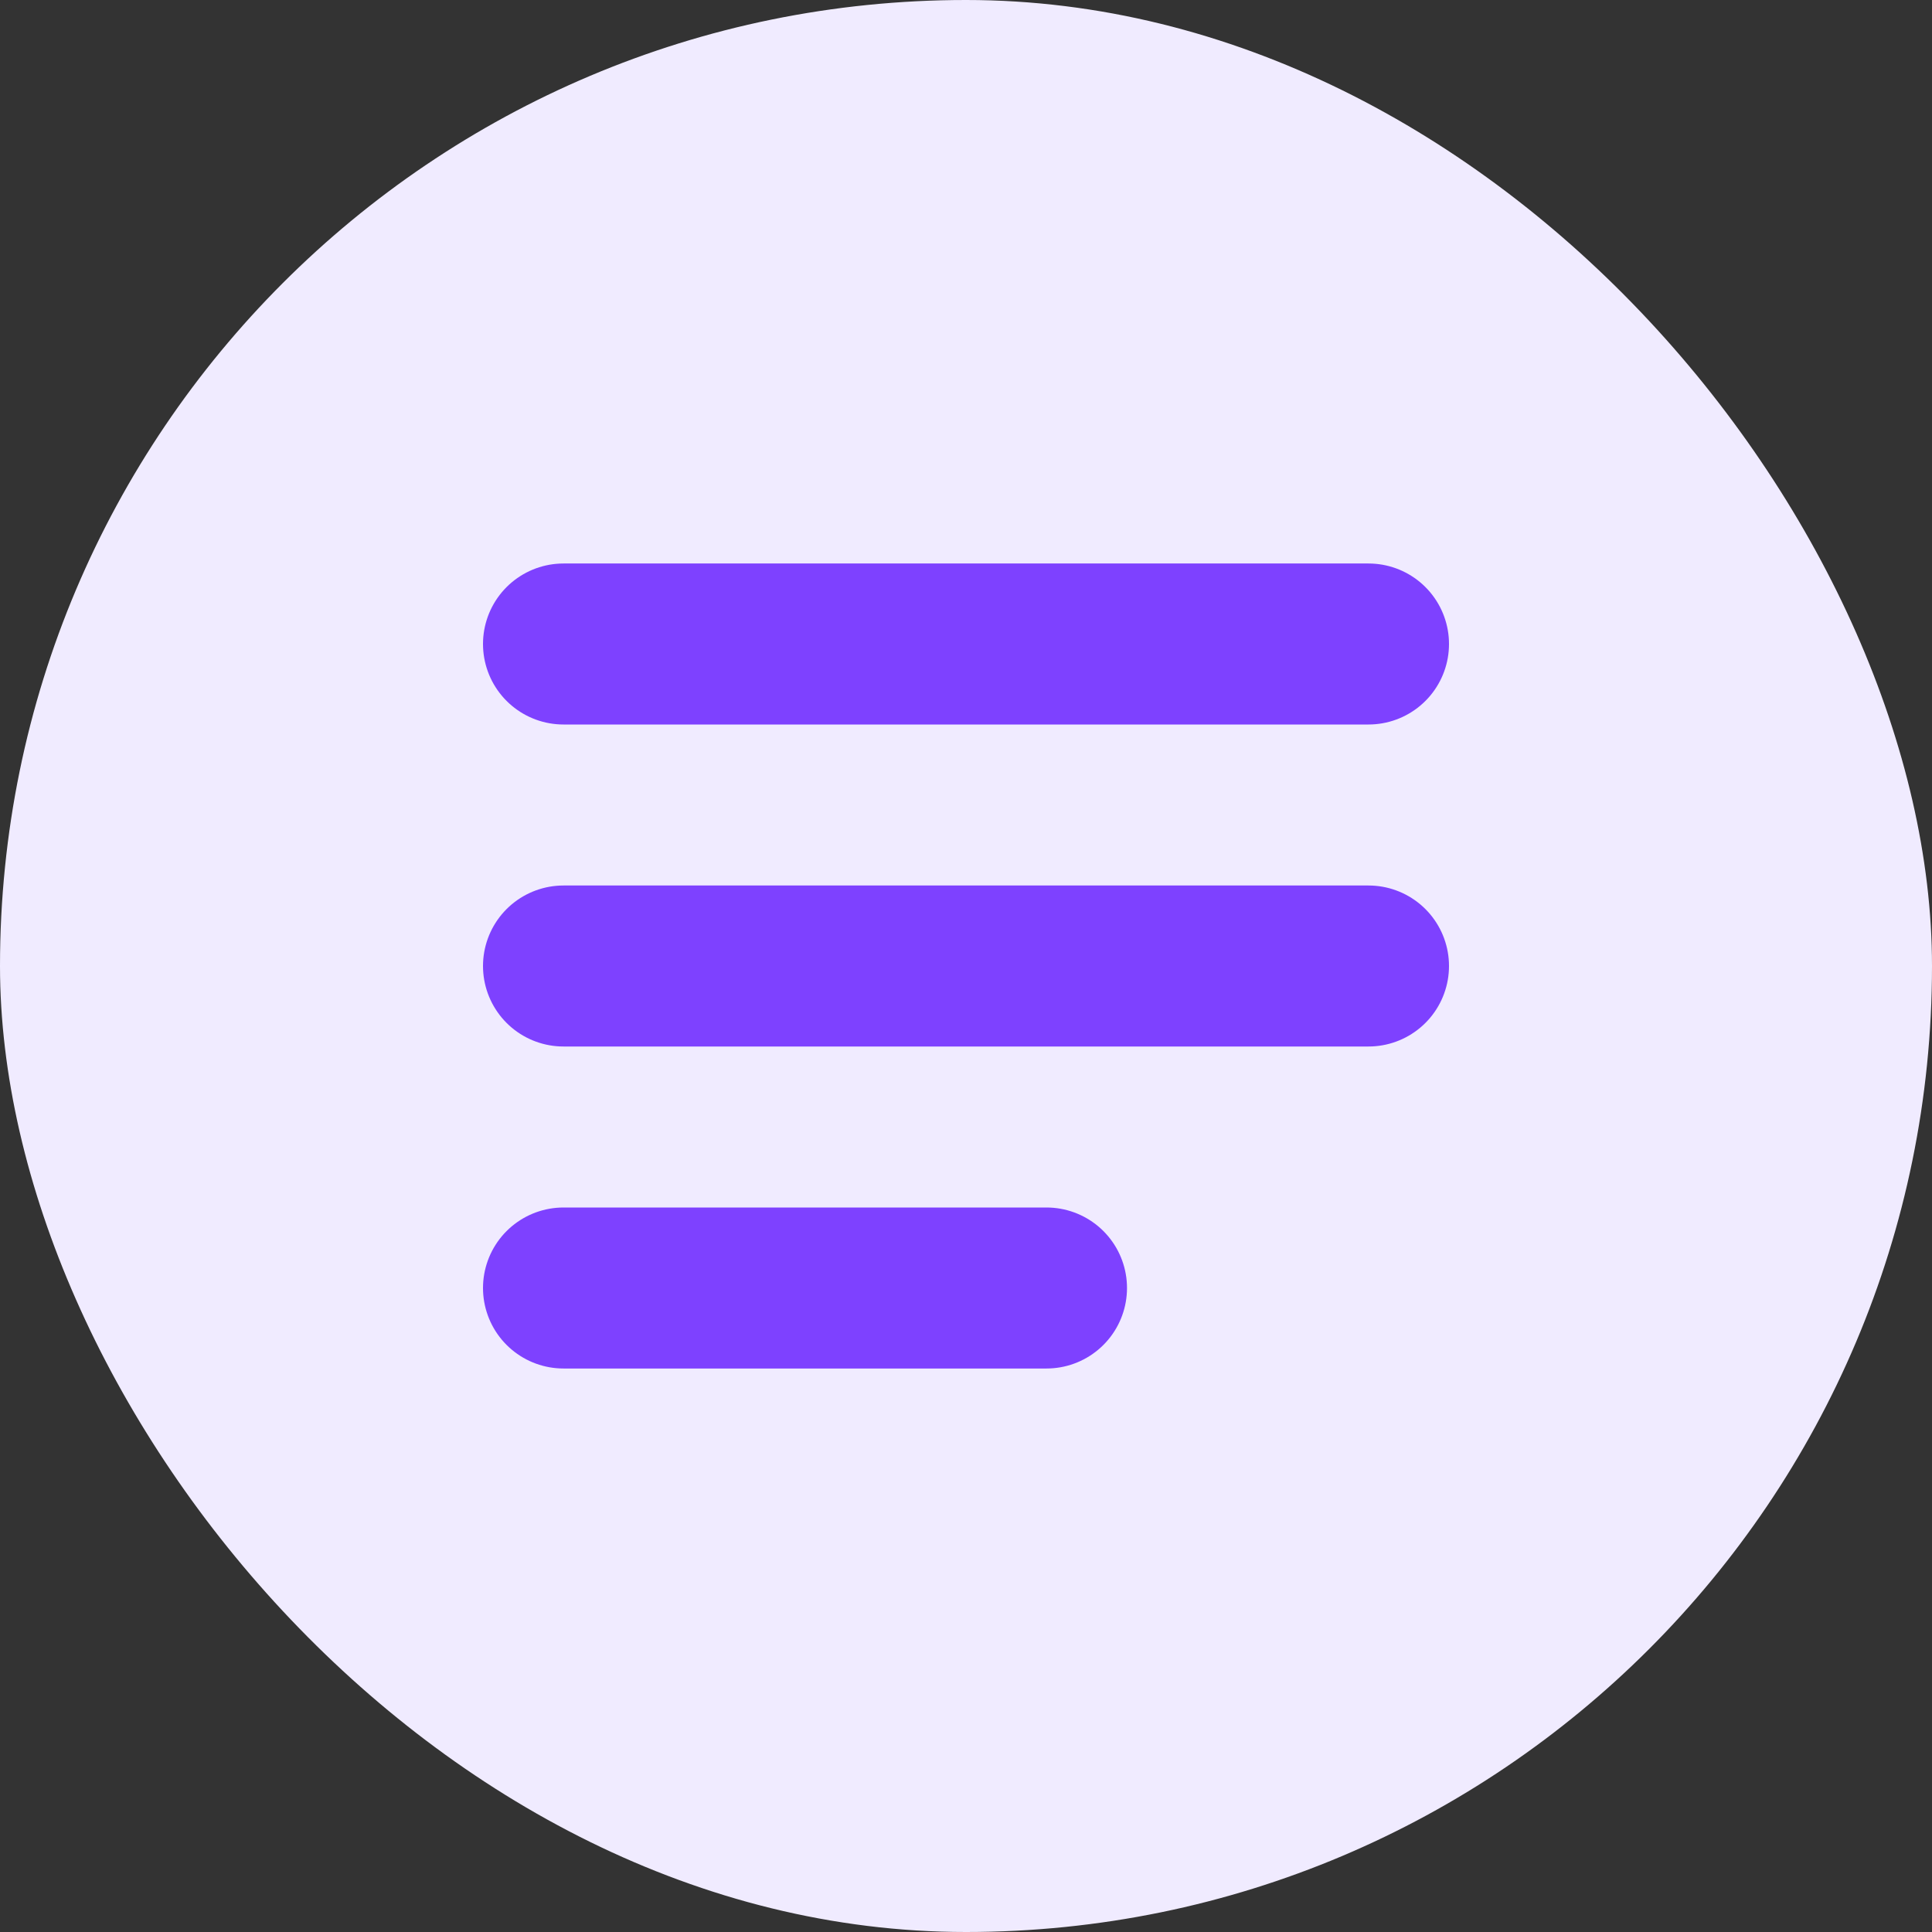 <svg width="24" height="24" viewBox="0 0 24 24" fill="none" xmlns="http://www.w3.org/2000/svg">
  <rect x="0" y="0" width="24" height="24" fill="#333333" stroke="none"/>
  <rect width="24" height="24" rx="12" fill="#F0EBFF"/>
  <path d="M7 8H17M7 12H17M7 16H13" stroke="#7E41FF" stroke-width="2" stroke-linecap="round" stroke-linejoin="round"/>
</svg> 